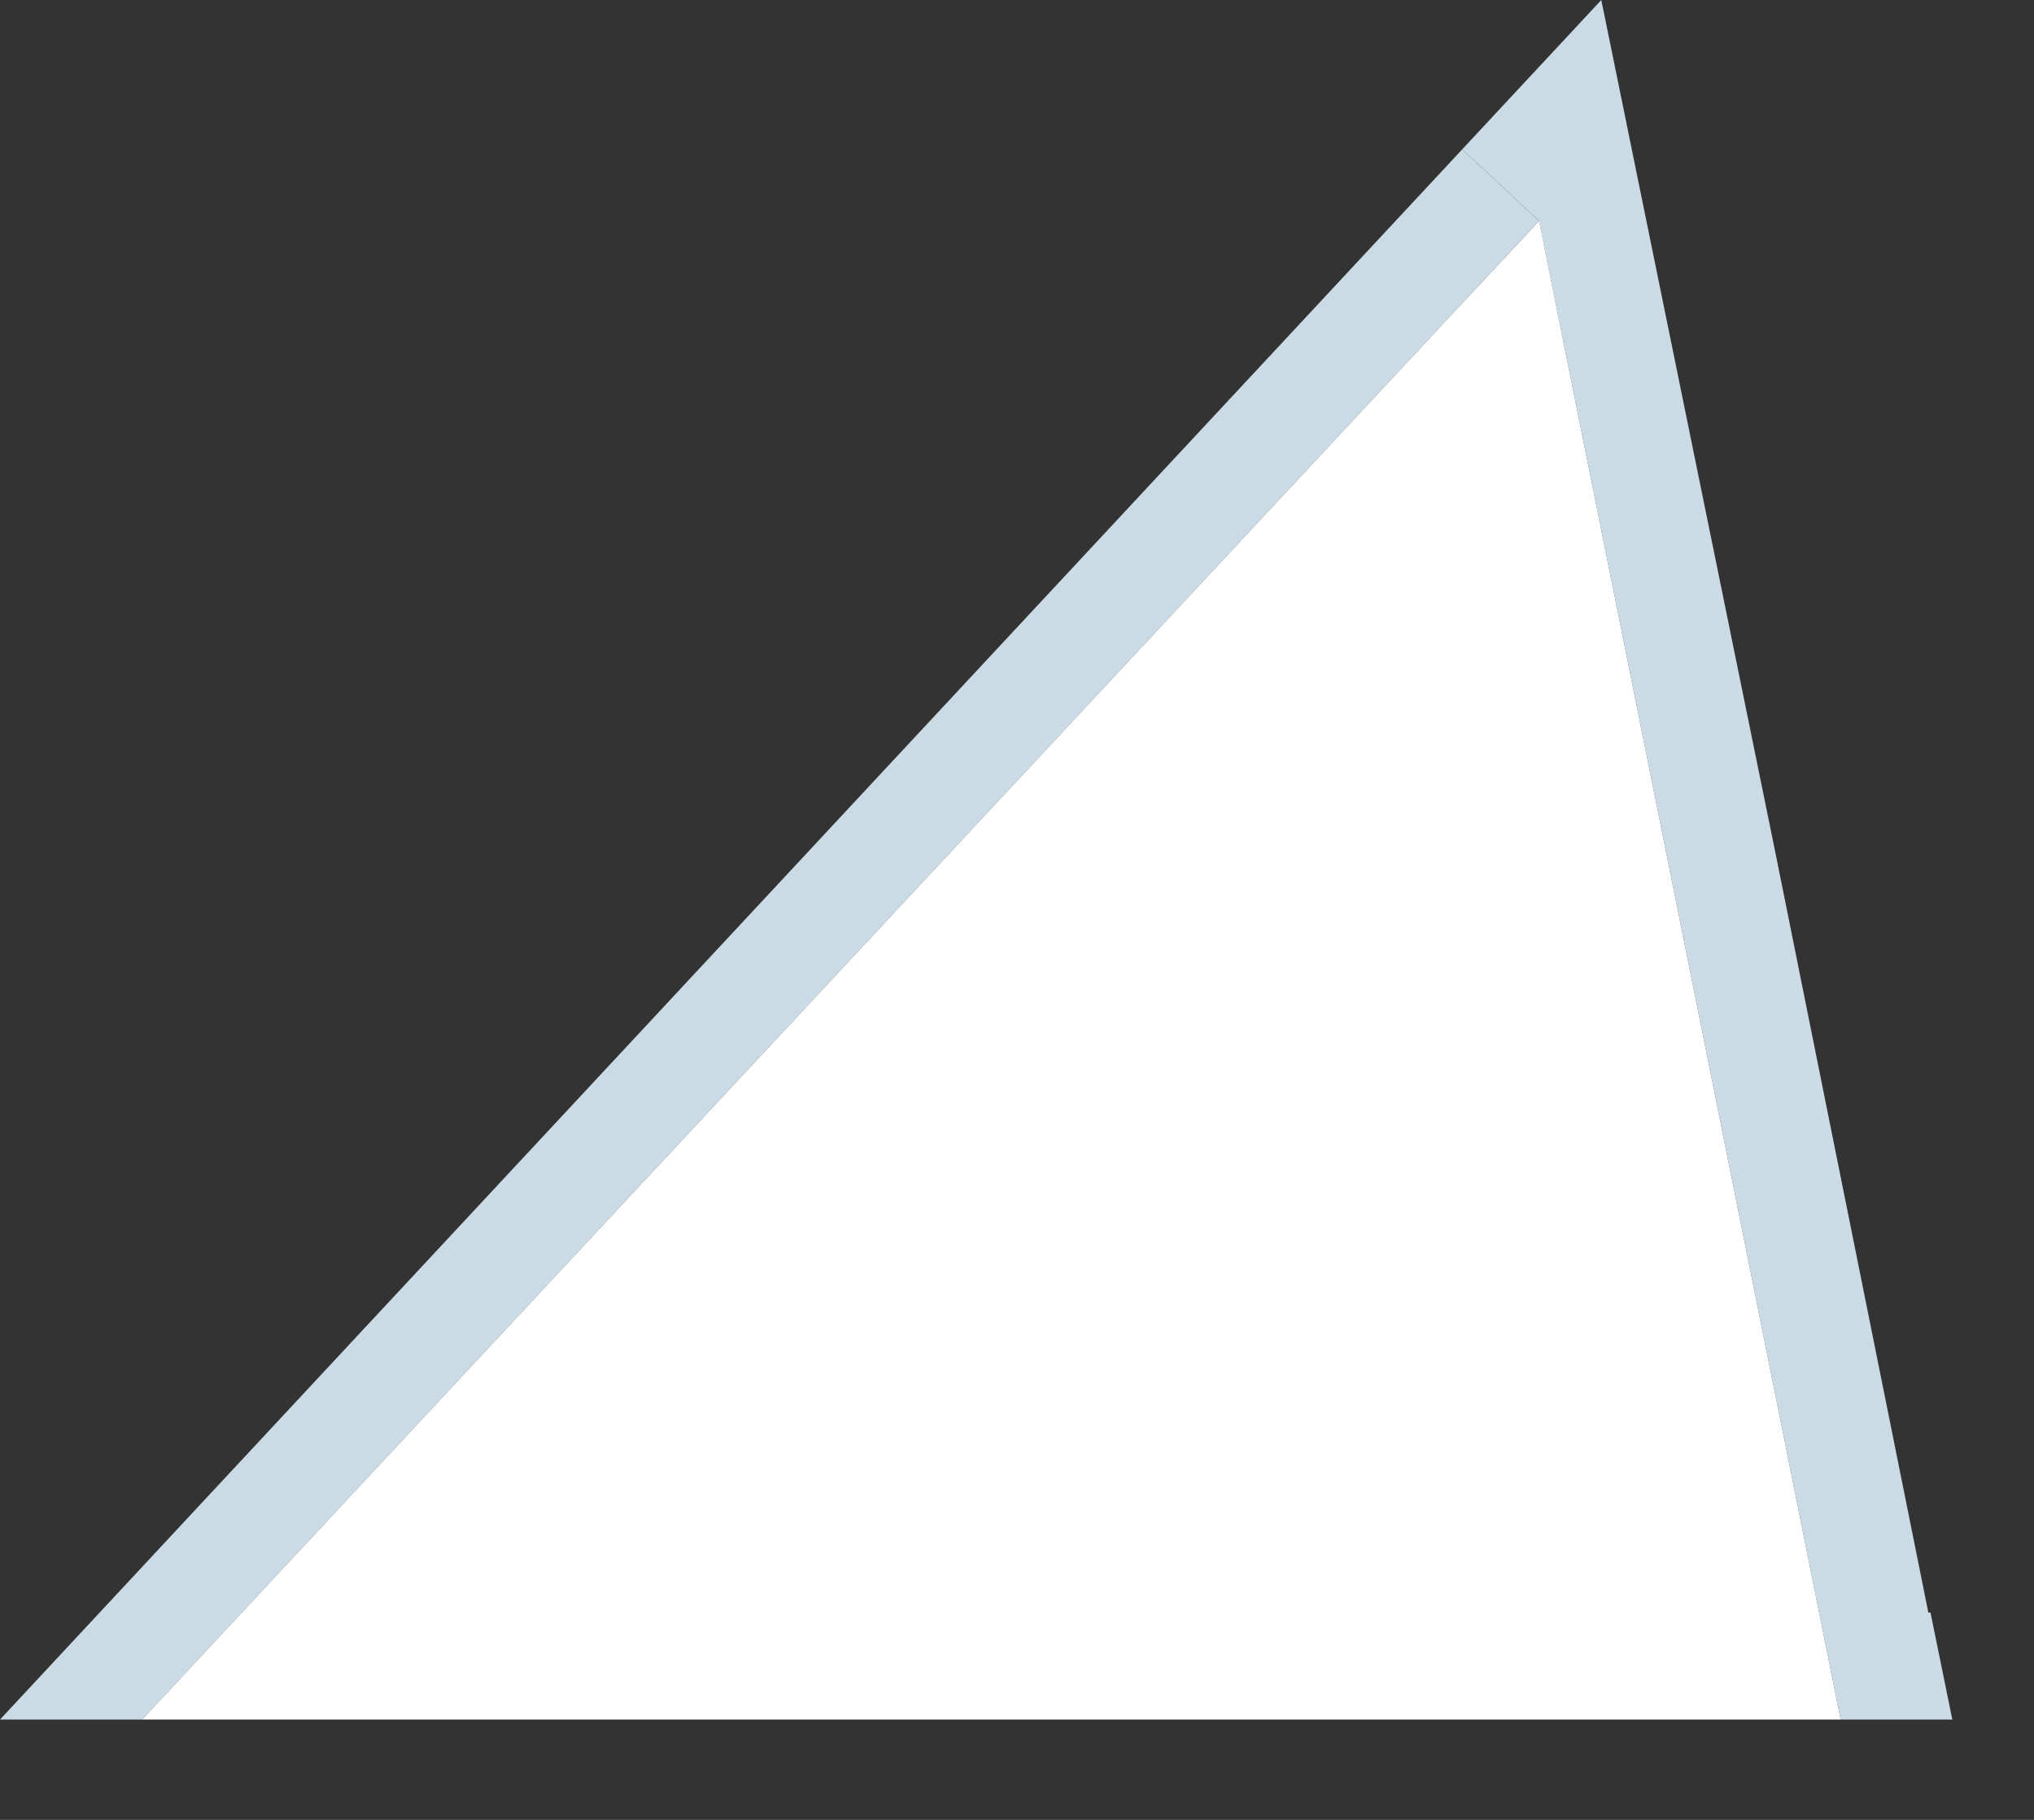 <svg width="19" height="17" viewBox="0 0 19 17" fill="none" xmlns="http://www.w3.org/2000/svg">
<rect x="0" y="0" width="19" height="17" fill="#333333" stroke="none"/>
<g clip-path="url(#clip0)">
<path d="M18.033 15.063H18.013L16.582 7.954L14.958 0L13.659 1.395L14.376 2.063L14.619 3.268L17.194 16.063H18.237L18.033 15.063Z" fill="#CBDBE5"/>
<path d="M13.659 1.395L0 16.063H1.328V16.062L13.538 2.962L14.376 2.063L13.659 1.395Z" fill="#CBDBE5"/>
<path d="M1.328 16.062V16.063H17.194L14.619 3.268L14.377 2.063L13.538 2.962L1.328 16.062Z" fill="white"/>
</g>
<defs>
<clipPath id="clip0">
<rect width="18.237" height="16.063" fill="white"/>
</clipPath>
</defs>
</svg>
